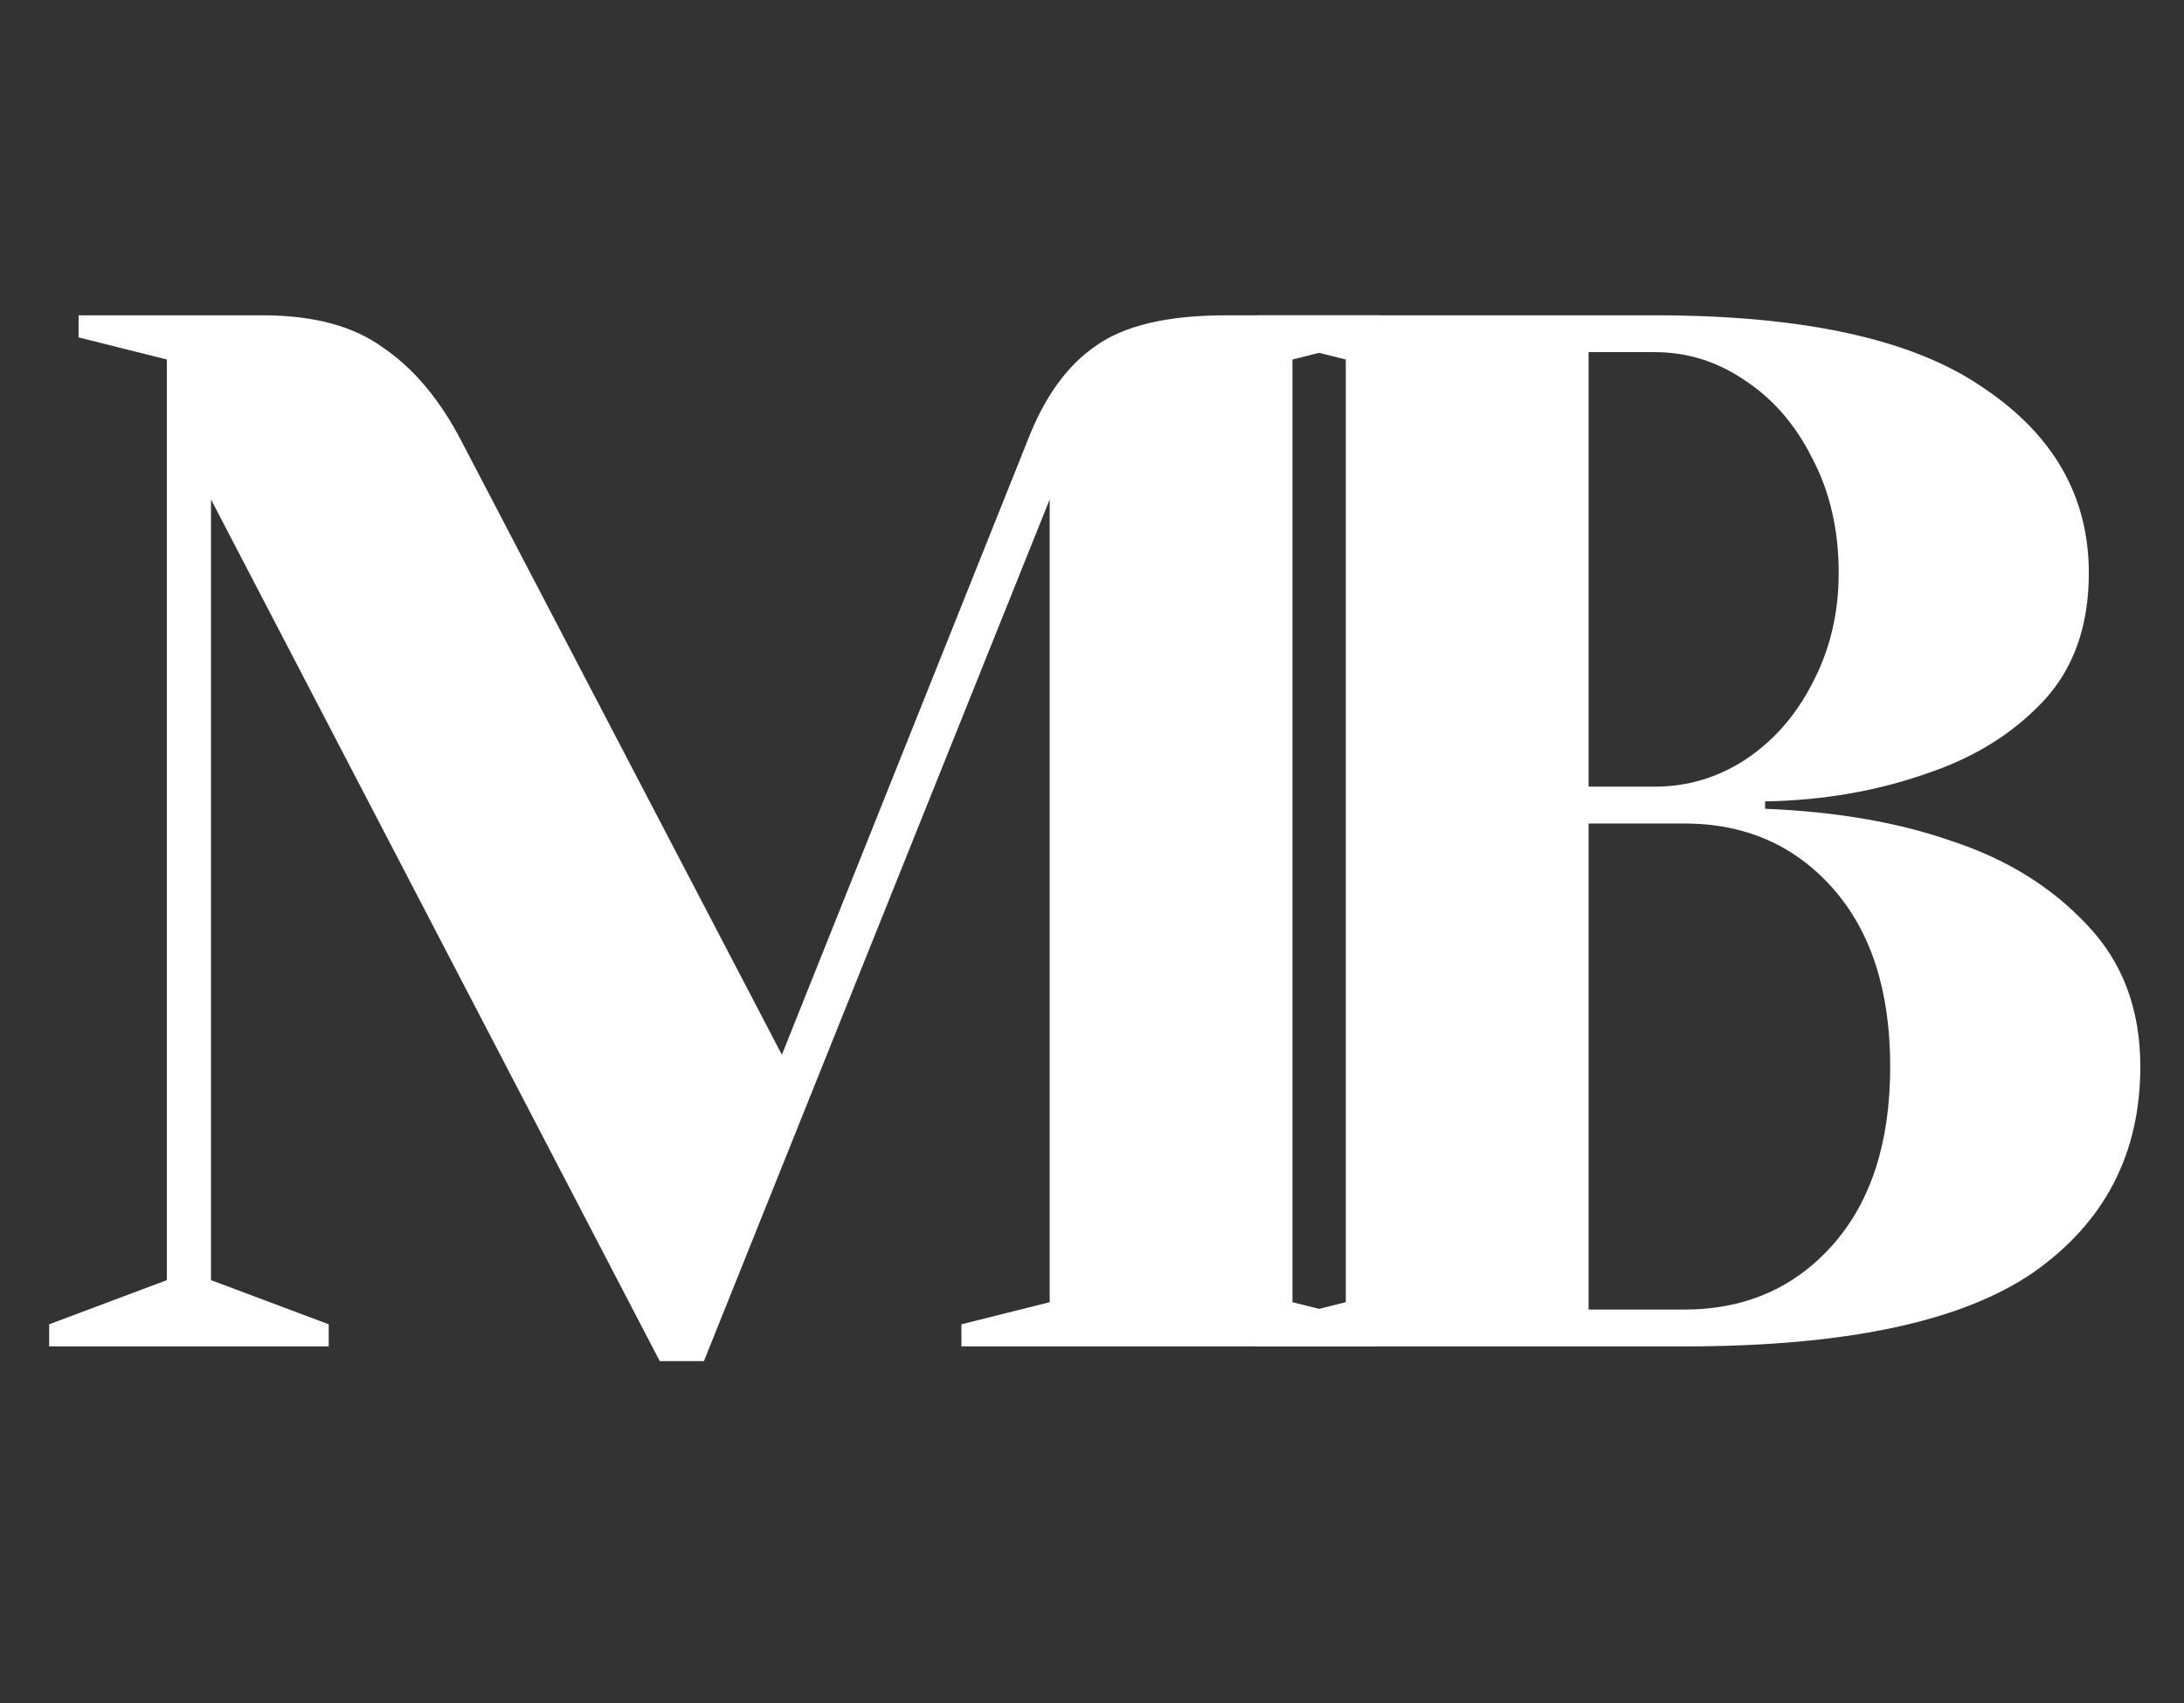 <svg viewBox="0 0 59 46" fill="none" xmlns="http://www.w3.org/2000/svg">
<rect x="0" y="0" width="59" height="46" fill="#333333" stroke="none"/>
<path d="M5.7 13.489V34.575L8.88 35.768V36.365H1.328V35.768L4.508 34.575V9.71L2.123 9.113V8.516H7.092C8.47 8.516 9.556 8.808 10.351 9.391C11.172 9.948 11.875 10.784 12.457 11.898L21.122 28.488L27.76 11.898C28.211 10.731 28.82 9.882 29.589 9.352C30.357 8.795 31.536 8.516 33.126 8.516H37.3V9.113L34.915 9.71V35.171L37.3 35.768V36.365H25.972V35.768L28.357 35.171V13.489L19.016 36.763H17.823L5.7 13.489Z" fill="white"/>
<path d="M33.972 35.768L36.356 35.171V9.71L33.972 9.113V8.516H44.703C48.731 8.516 51.685 9.166 53.567 10.466C55.475 11.739 56.429 13.41 56.429 15.478C56.429 16.911 56.018 18.064 55.197 18.94C54.375 19.815 53.328 20.465 52.057 20.889C50.705 21.366 49.248 21.618 47.684 21.645V21.844C49.619 21.923 51.301 22.215 52.732 22.719C54.19 23.197 55.395 23.939 56.349 24.947C57.33 25.955 57.82 27.241 57.82 28.806C57.82 31.167 56.853 33.023 54.918 34.376C52.984 35.702 49.844 36.365 45.498 36.365H33.972V35.768ZM44.703 21.247C45.578 21.247 46.386 21.008 47.128 20.531C47.897 20.027 48.506 19.337 48.956 18.462C49.433 17.56 49.672 16.566 49.672 15.478C49.672 14.311 49.433 13.277 48.956 12.375C48.506 11.473 47.897 10.771 47.128 10.267C46.386 9.763 45.578 9.511 44.703 9.511H42.915V21.247H44.703ZM45.498 35.37C47.141 35.37 48.479 34.787 49.513 33.62C50.546 32.453 51.063 30.848 51.063 28.806C51.063 26.764 50.546 25.159 49.513 23.992C48.479 22.825 47.141 22.242 45.498 22.242H42.915V35.37H45.498Z" fill="white"/>
</svg>
